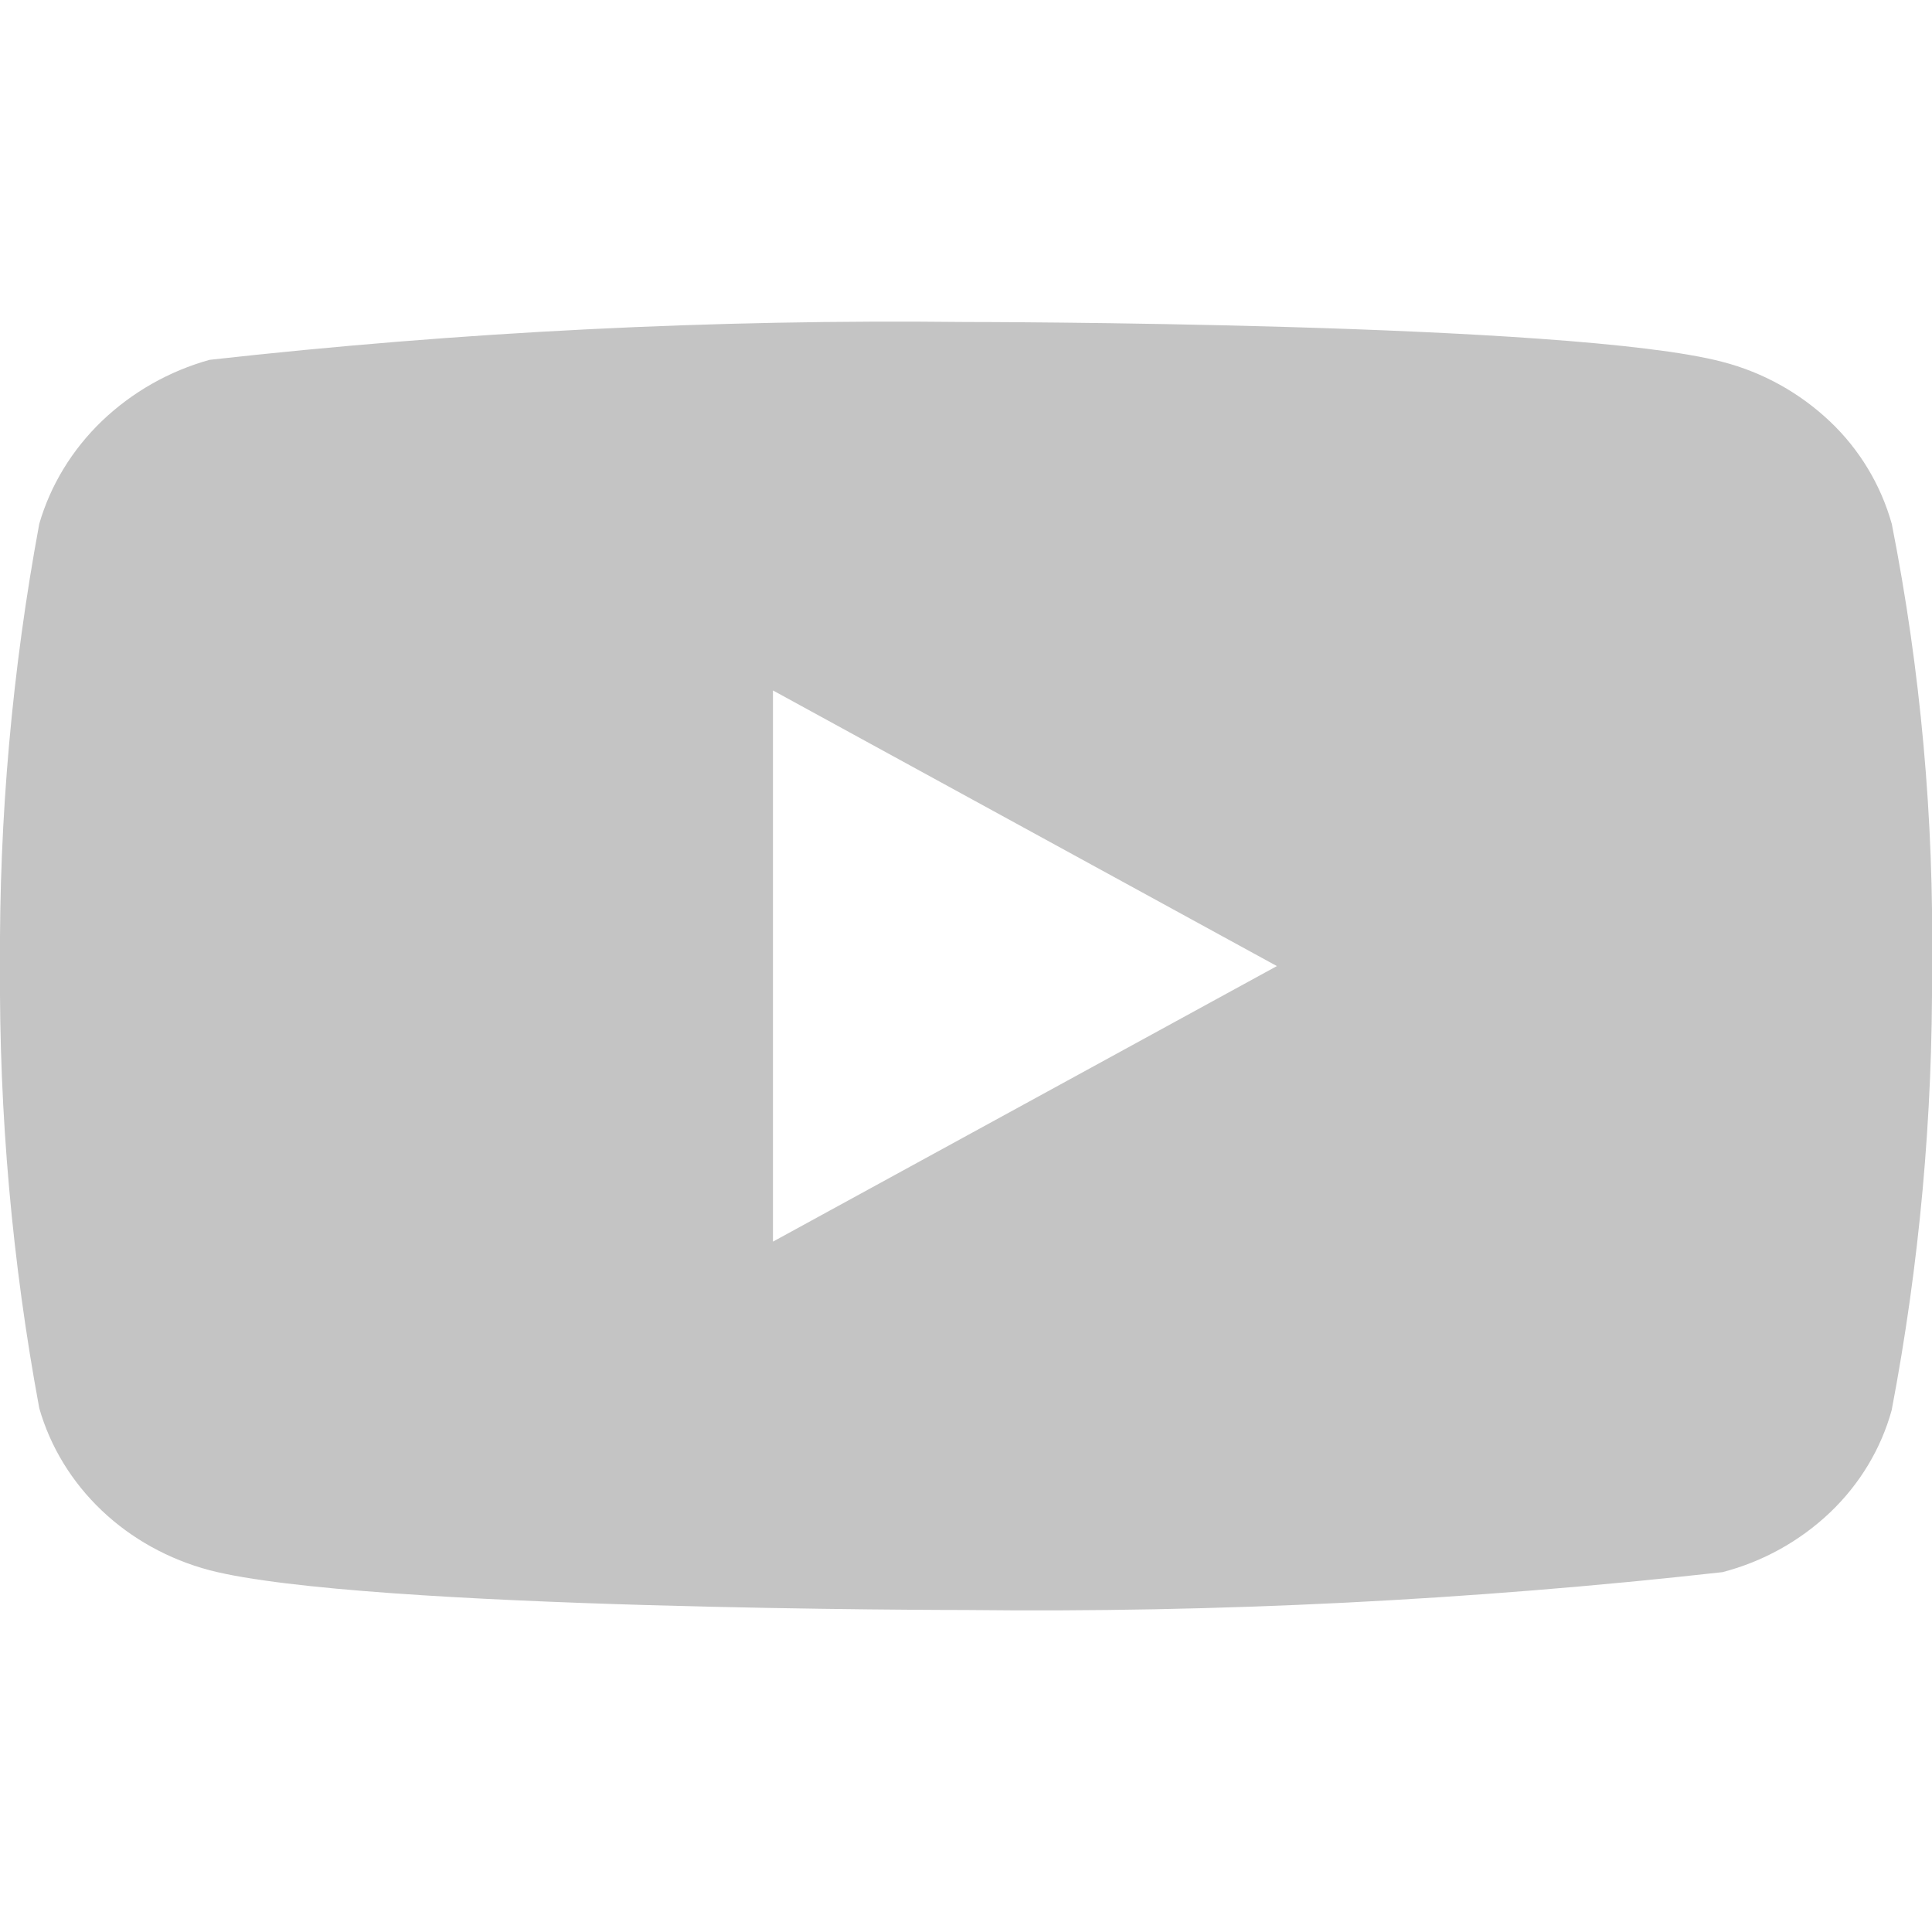 <svg width="48" height="48" viewBox="0 0 48 48" fill="none" xmlns="http://www.w3.org/2000/svg">
<g clip-path="url(#clip0_2579_961)">
<path d="M47 13.014C46.728 12.045 46.199 11.167 45.468 10.474C44.716 9.76 43.795 9.249 42.792 8.99C39.036 8 23.988 8 23.988 8C17.714 7.929 11.443 8.243 5.208 8.94C4.204 9.219 3.285 9.741 2.532 10.46C1.792 11.172 1.256 12.05 0.976 13.012C0.303 16.636 -0.024 20.315 -0 24C-0.024 27.682 0.302 31.36 0.976 34.988C1.25 35.946 1.784 36.82 2.526 37.526C3.268 38.232 4.192 38.742 5.208 39.012C9.014 40 23.988 40 23.988 40C30.269 40.072 36.549 39.758 42.792 39.06C43.795 38.801 44.716 38.29 45.468 37.576C46.208 36.87 46.734 35.992 46.998 35.036C47.688 31.414 48.023 27.733 48 24.046C48.052 20.343 47.717 16.645 47 13.012V13.014ZM19.204 30.848V17.154L31.724 24.002L19.204 30.848Z" fill="#C4C4C4"/>
</g>
<defs>
<clipPath id="clip0_2579_961">
<rect width="48" height="48" fill="white"/>
</clipPath>
</defs>
</svg>
